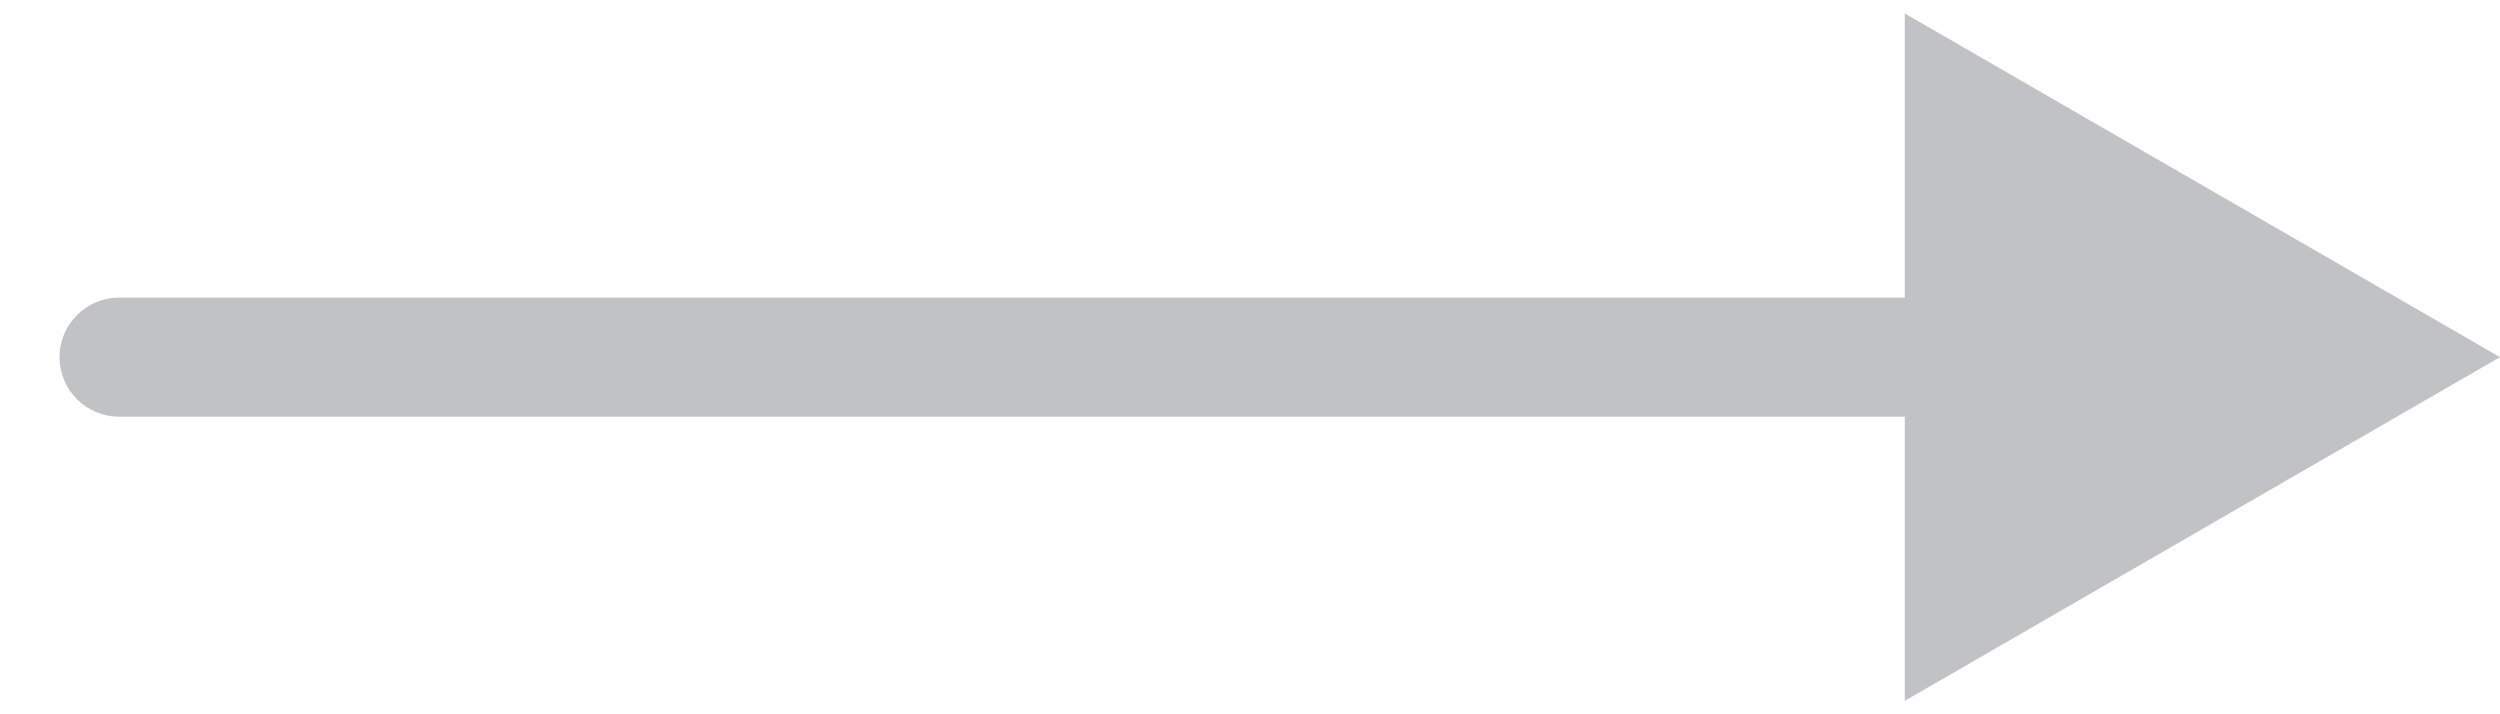 <svg width="21" height="6" viewBox="0 0 21 6" fill="none" xmlns="http://www.w3.org/2000/svg">
<path d="M1 2.5C0.724 2.5 0.5 2.724 0.5 3C0.5 3.276 0.724 3.5 1 3.5V2.5ZM21 3L16 0.113V5.887L21 3ZM1 3.5H16.5V2.5H1V3.5Z" fill="#C1C2C6"/>
</svg>
